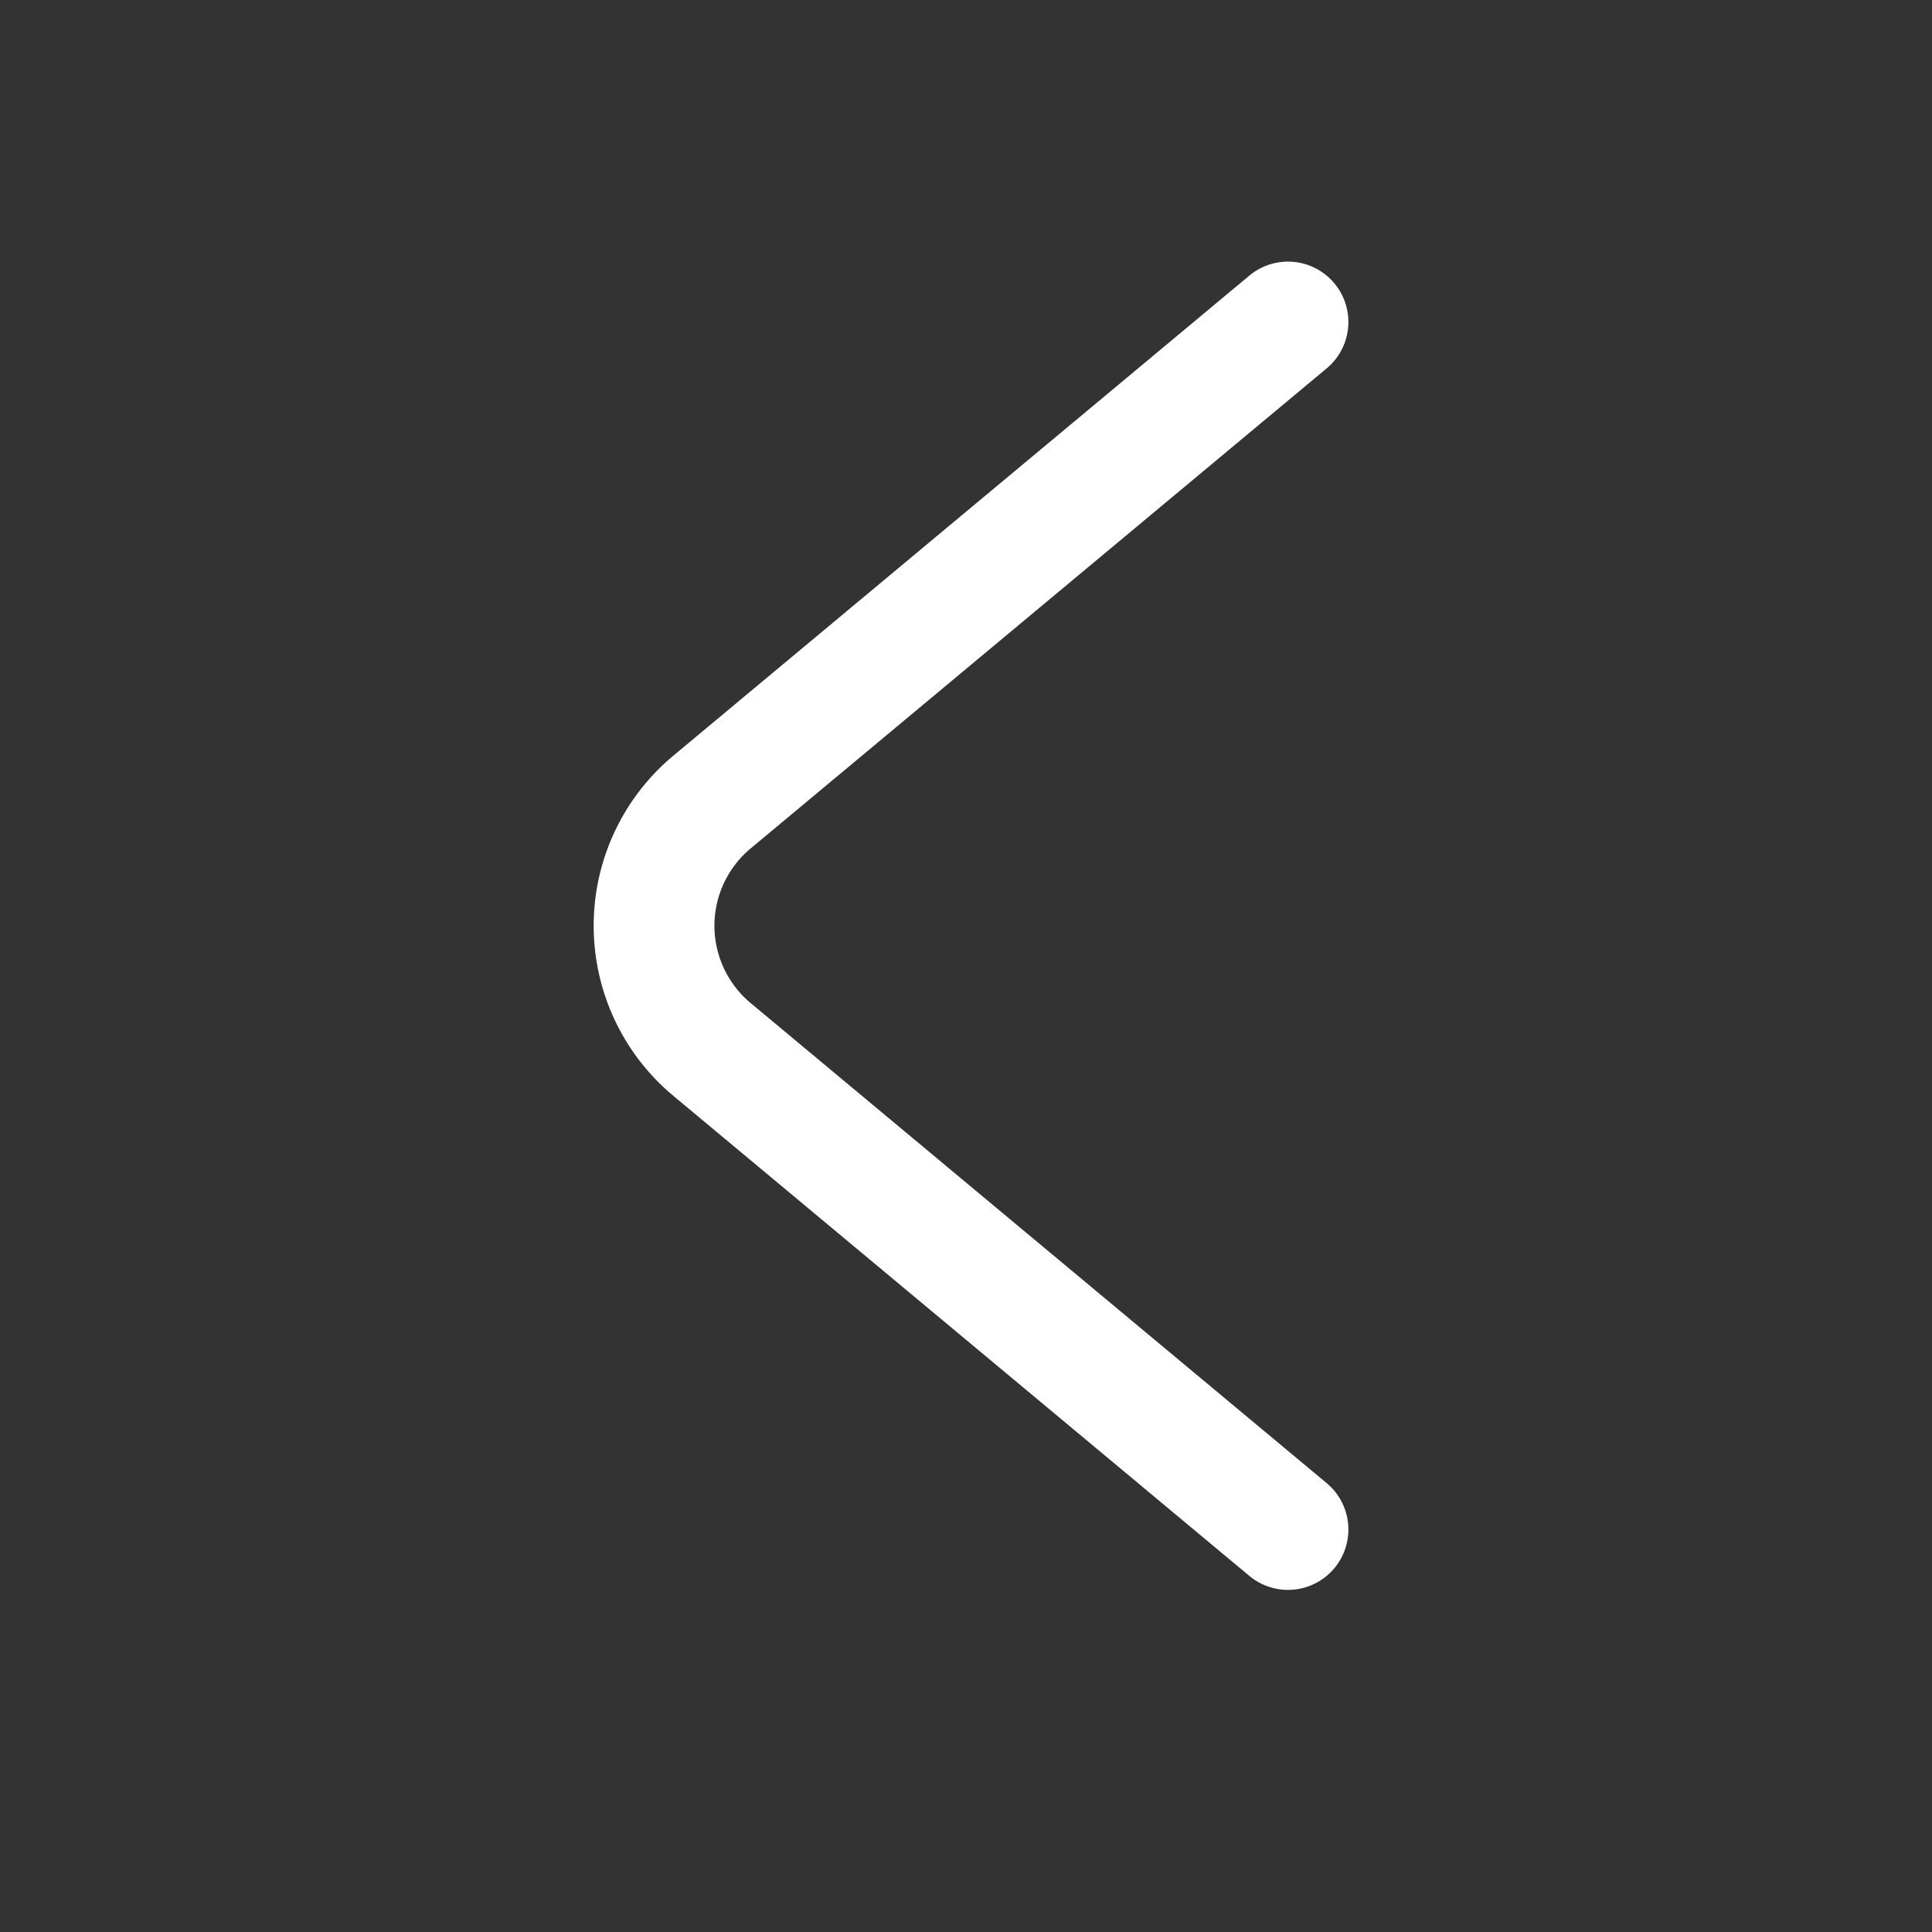 <svg width="24" height="24" viewBox="0 0 24 24" fill="none" xmlns="http://www.w3.org/2000/svg">
    <rect x="0" y="0" width="24" height="24" fill="#333333" stroke="none"/>
    <path d="M16 4 8.844 9.964a2 2 0 0 0 0 3.072L16 19" stroke="#fff" stroke-width="1.5" stroke-linecap="round" stroke-linejoin="round"/>
</svg>
